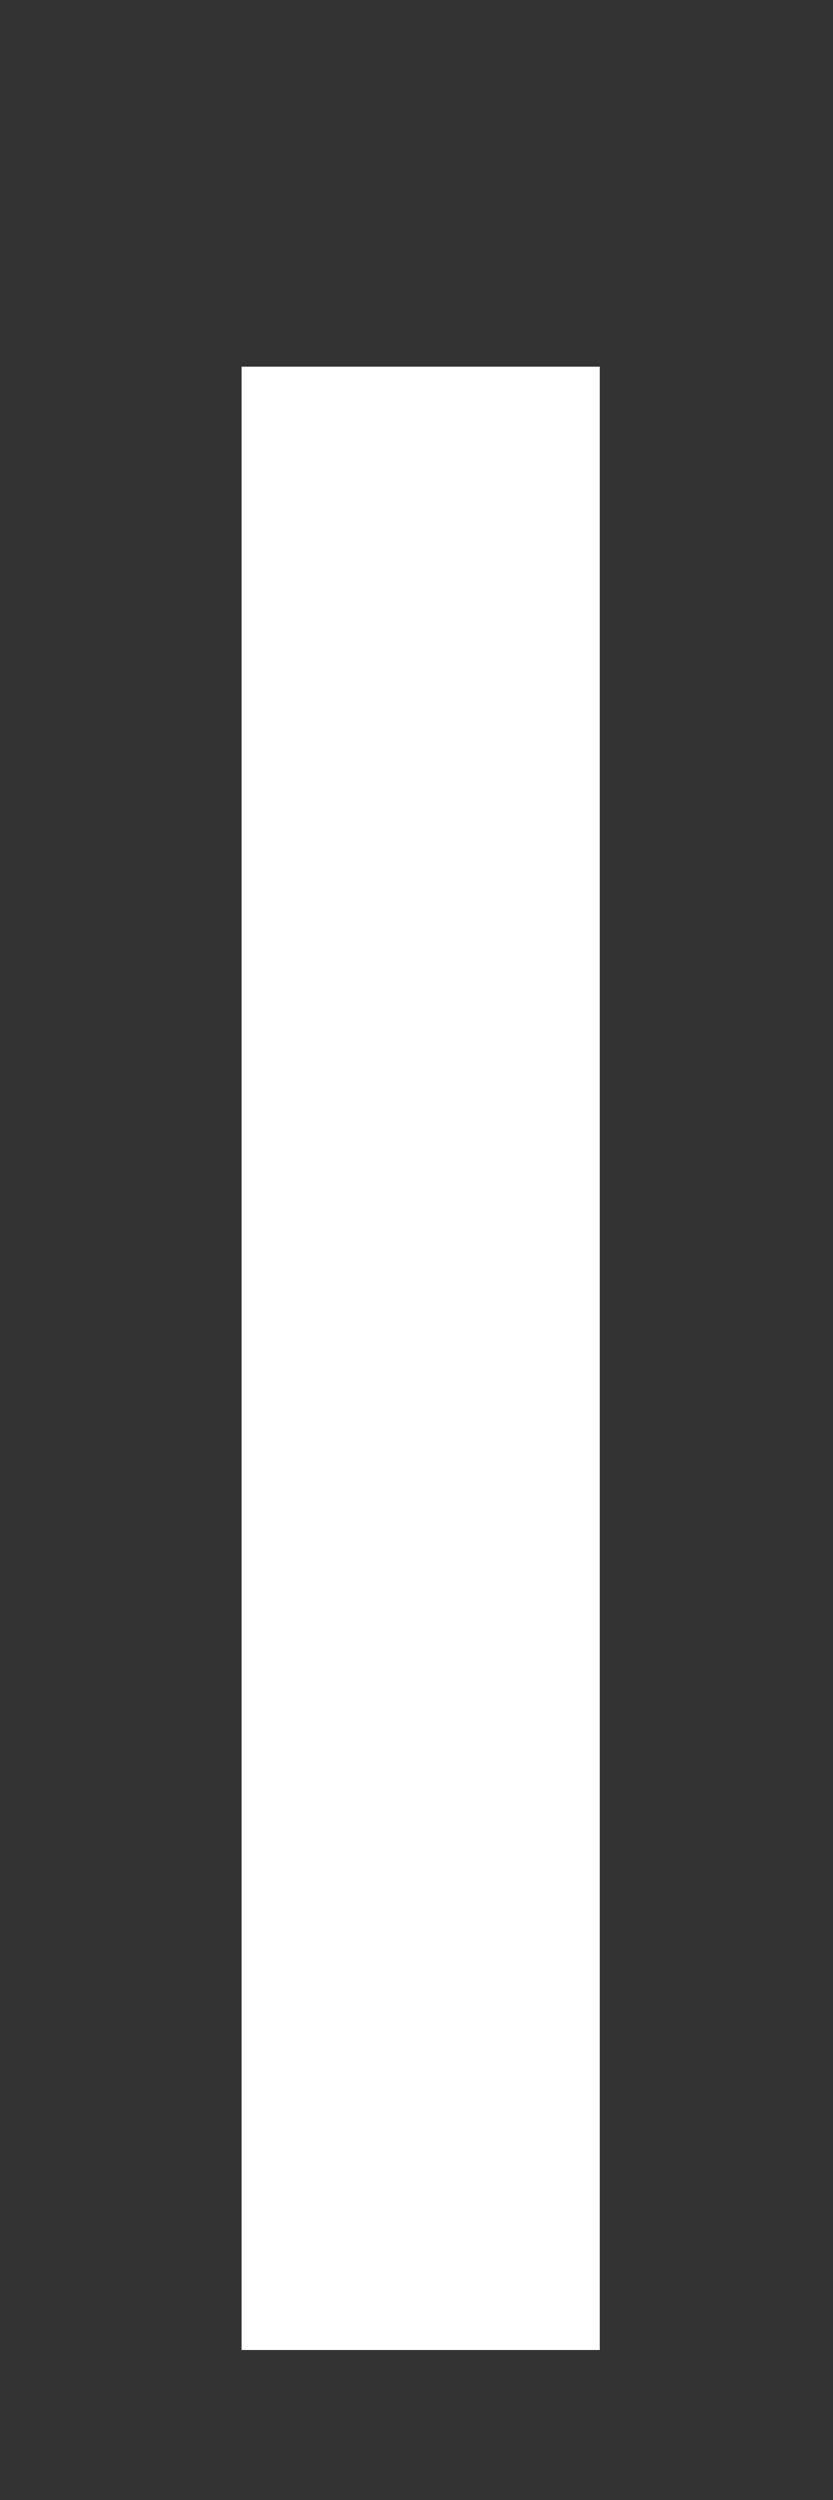 <svg width="1" height="3" viewBox="0 0 1 3" fill="none" xmlns="http://www.w3.org/2000/svg">
<rect x="0" y="0" width="1" height="3" fill="#333333" stroke="none"/>
<path d="M0.72 2.82H0.29V0.44H0.72V2.82Z" fill="white"/>
</svg>
